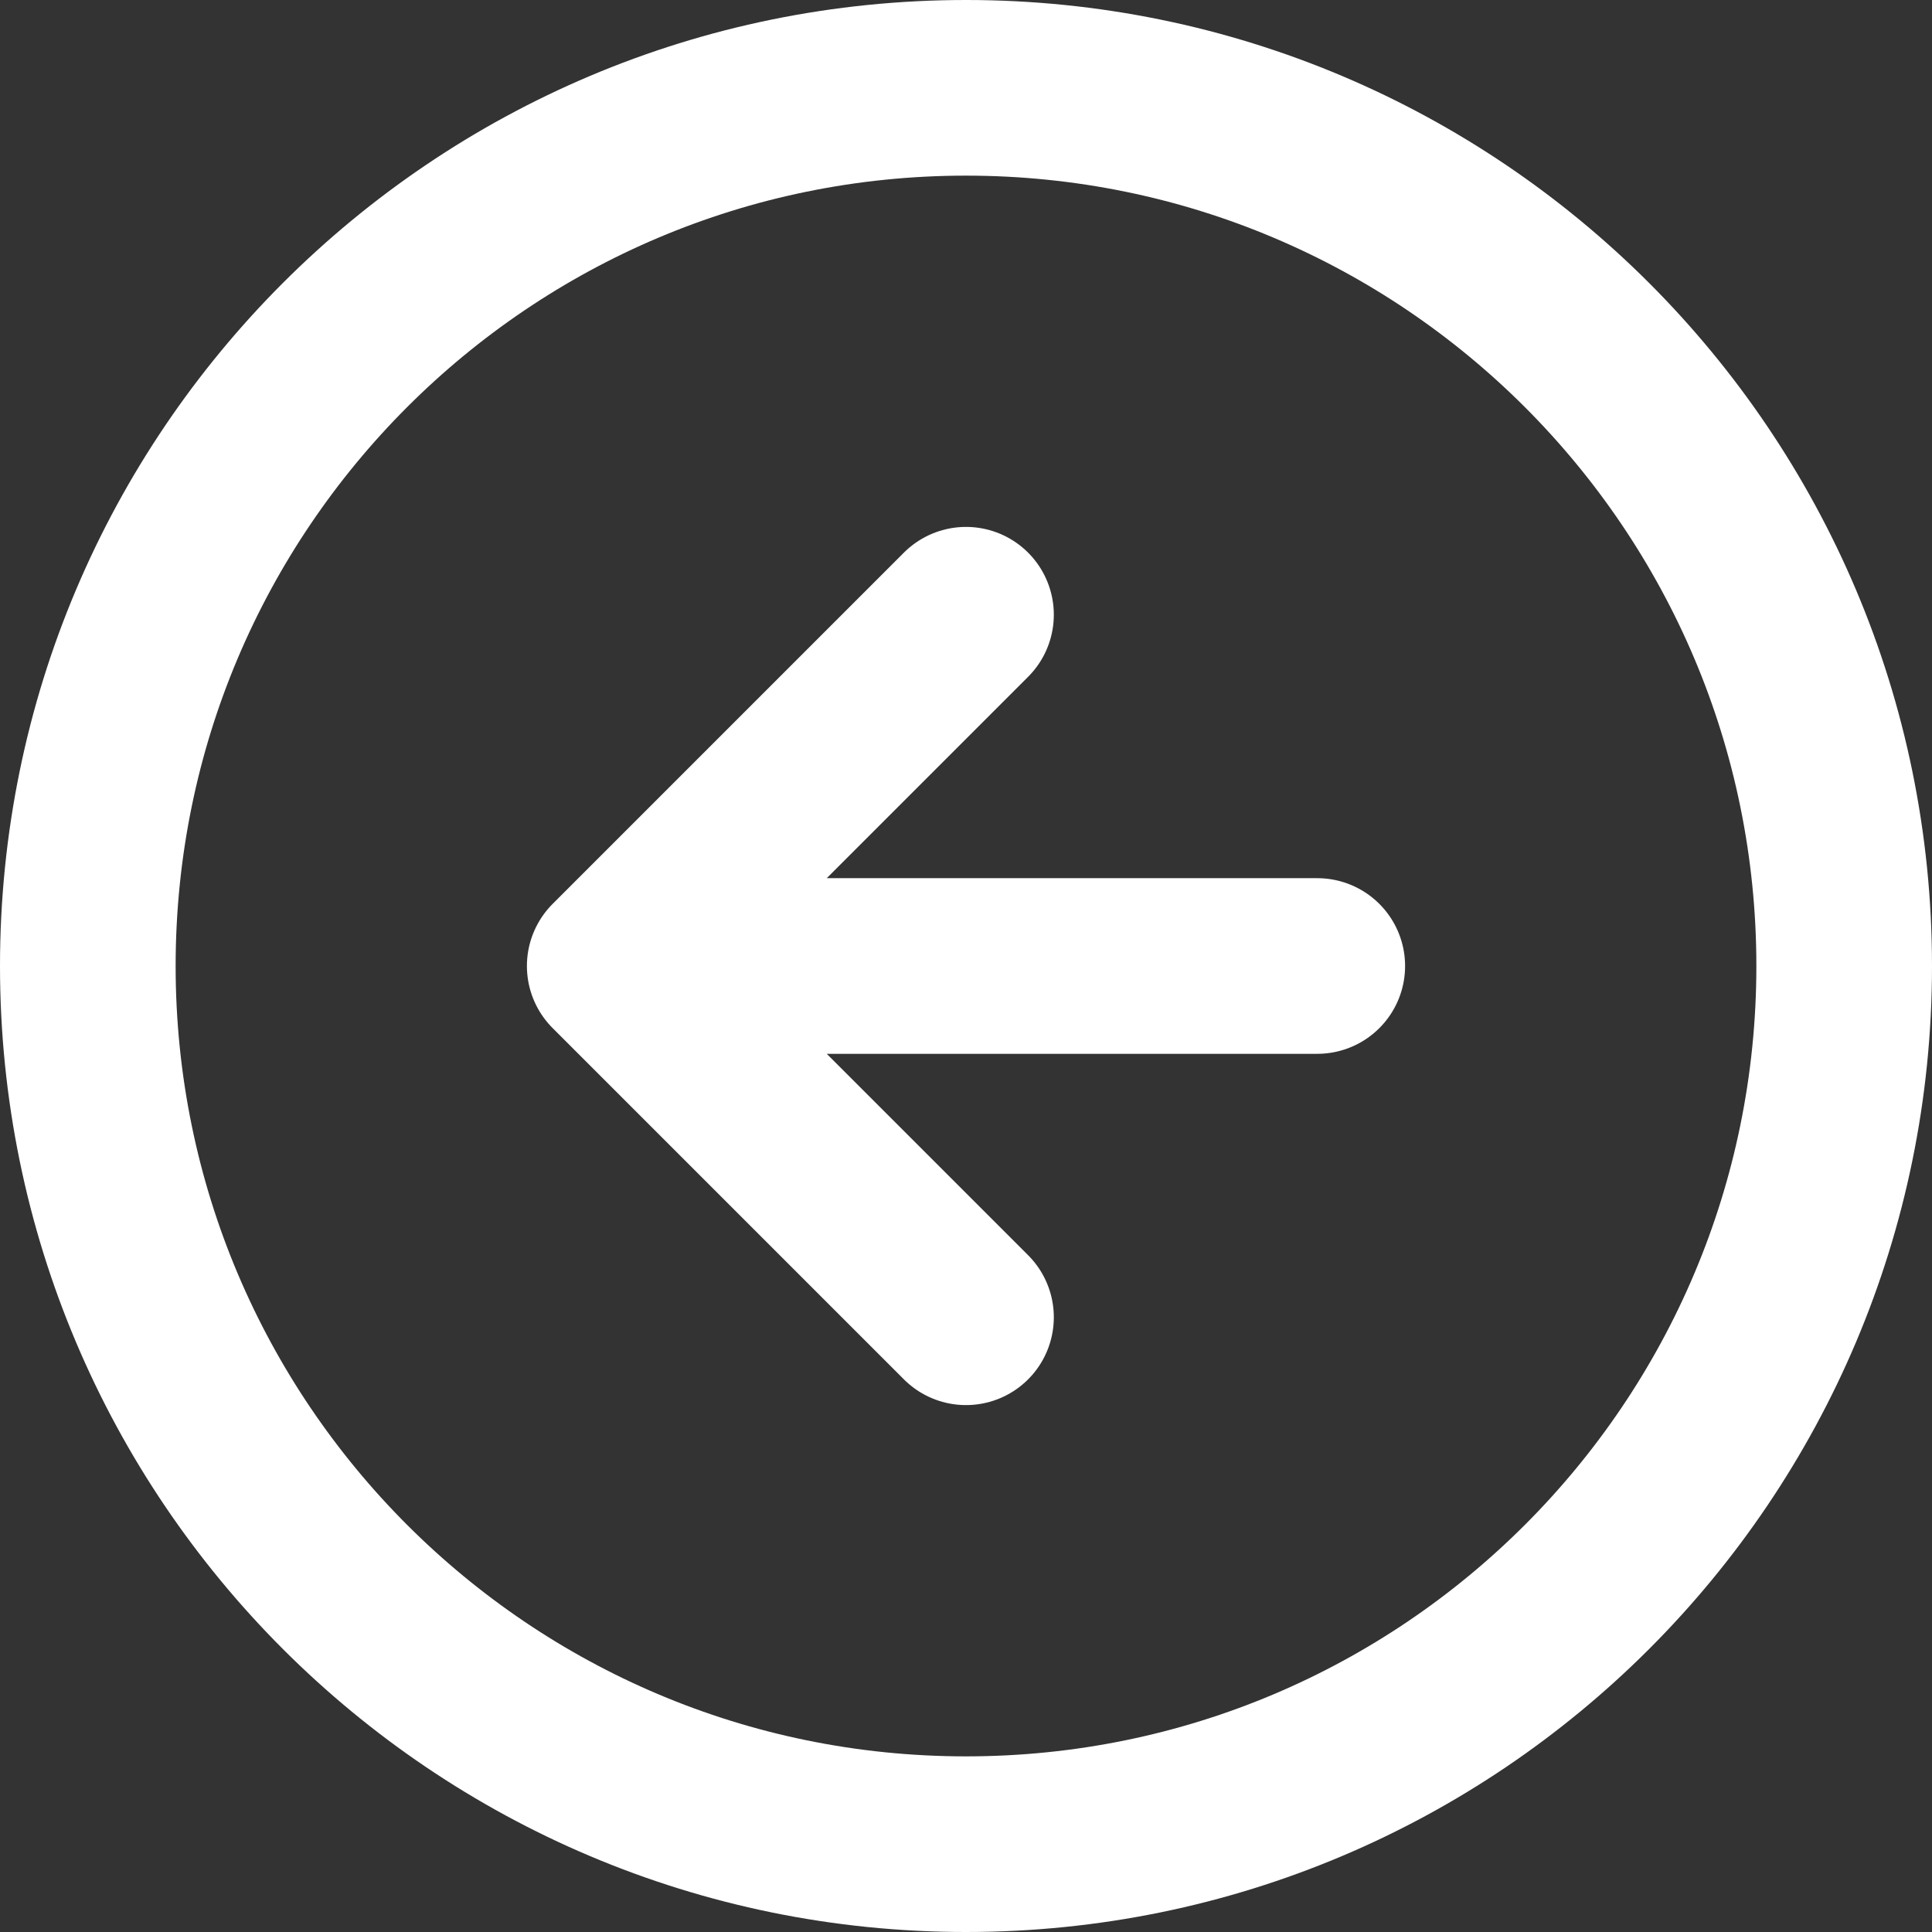 <svg width="44" height="44" viewBox="0 0 44 44" fill="none" xmlns="http://www.w3.org/2000/svg">
<rect x="0" y="0" width="44" height="44" fill="#333333" stroke="none"/>
<g id="Iconl">
<path id="Icon" d="M22 14L14 22M14 22L22 30M14 22H30M42 22C42 33.046 33.046 42 22 42C10.954 42 2 33.046 2 22C2 10.954 10.954 2 22 2C33.046 2 42 10.954 42 22Z" stroke="white" stroke-width="4" stroke-linecap="round" stroke-linejoin="round"/>
</g>
</svg>
